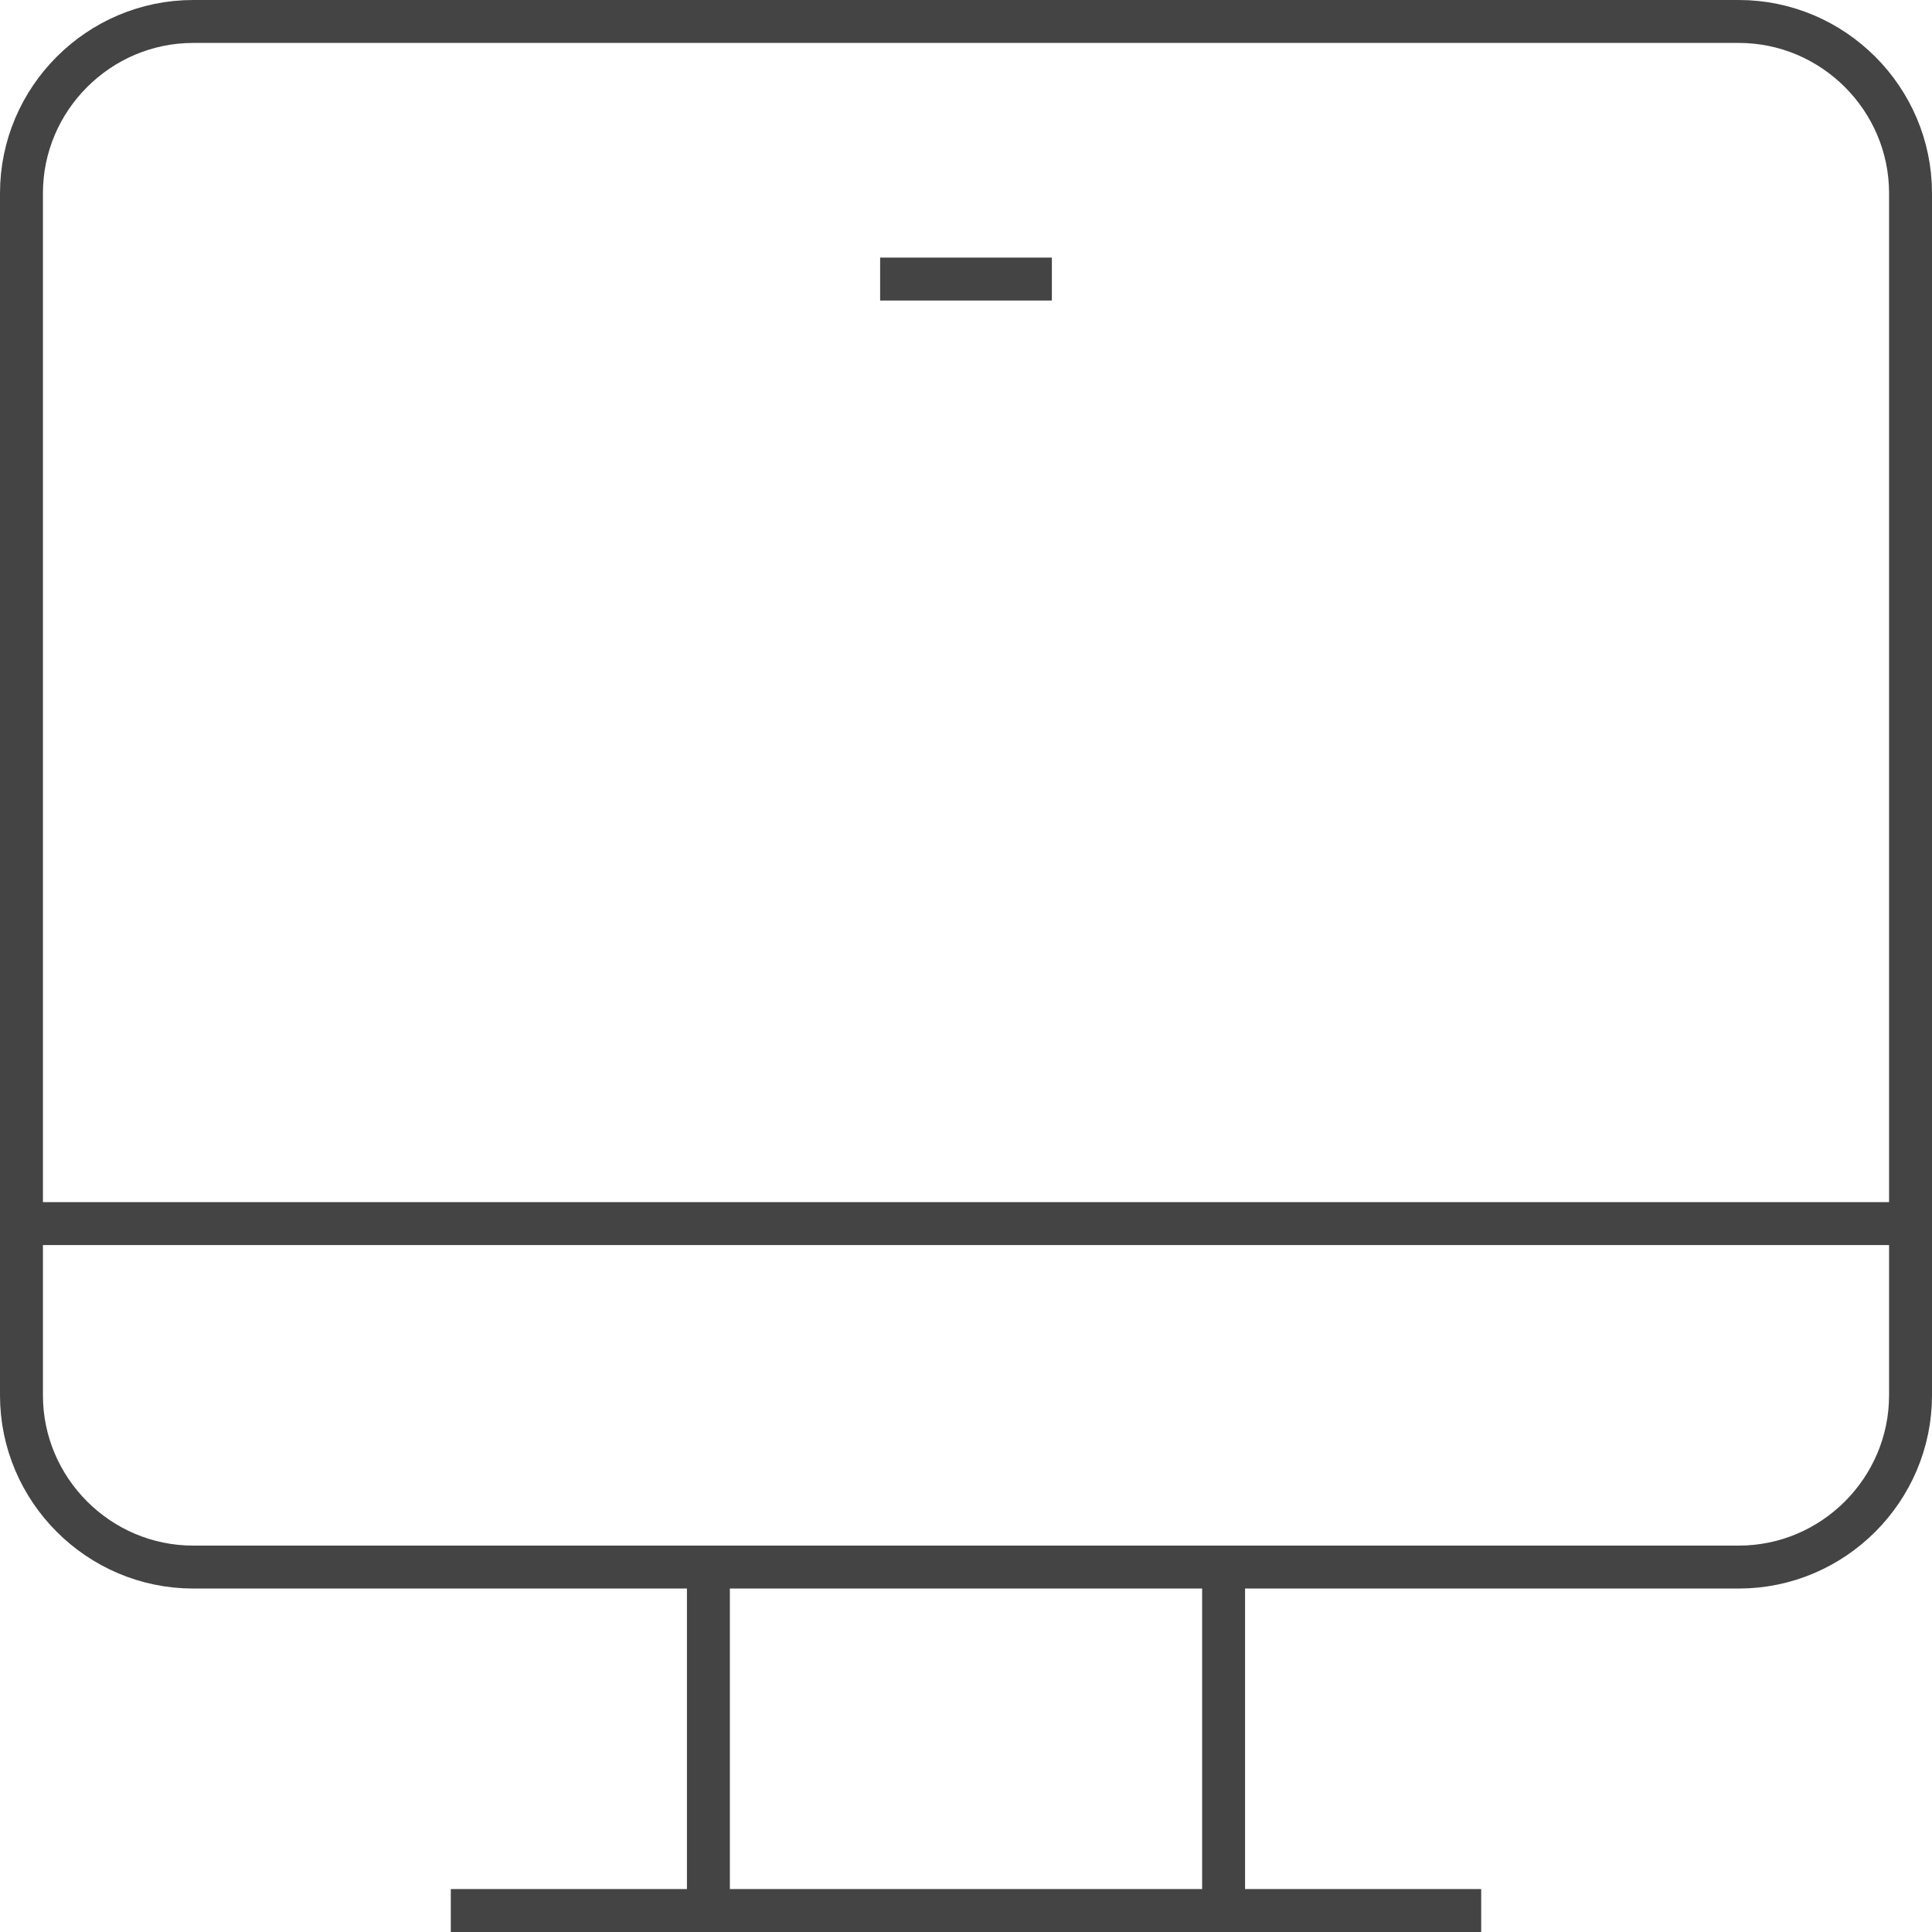 <svg width="45" height="45" viewBox="0 0 45 45" xmlns="http://www.w3.org/2000/svg"><g class="nc-icon-wrapper" fill="#444444"><title>computer</title><g stroke="#444444" stroke-width="1" fill="none" fill-rule="evenodd"><path d="M28 36v8" transform="translate(-140 -1066) translate(140 1066) translate(.5 .5)"></path><path d="M16 44v-8" transform="translate(-140 -1066) translate(140 1066) translate(.5 .5)"></path><path d="M10 44h24" transform="translate(-140 -1066) translate(140 1066) translate(.5 .5)"></path><path d="M20 6h4" transform="translate(-140 -1066) translate(140 1066) translate(.5 .5)"></path><path d="M40 36H4c-2.2 0-4-1.8-4-4V4c0-2.2 1.8-4 4-4h36c2.2 0 4 1.8 4 4v28c0 2.2-1.8 4-4 4z" transform="translate(-140 -1066) translate(140 1066) translate(.5 .5)"></path><path d="M0 28h44" transform="translate(-140 -1066) translate(140 1066) translate(.5 .5)"></path></g></g></svg>